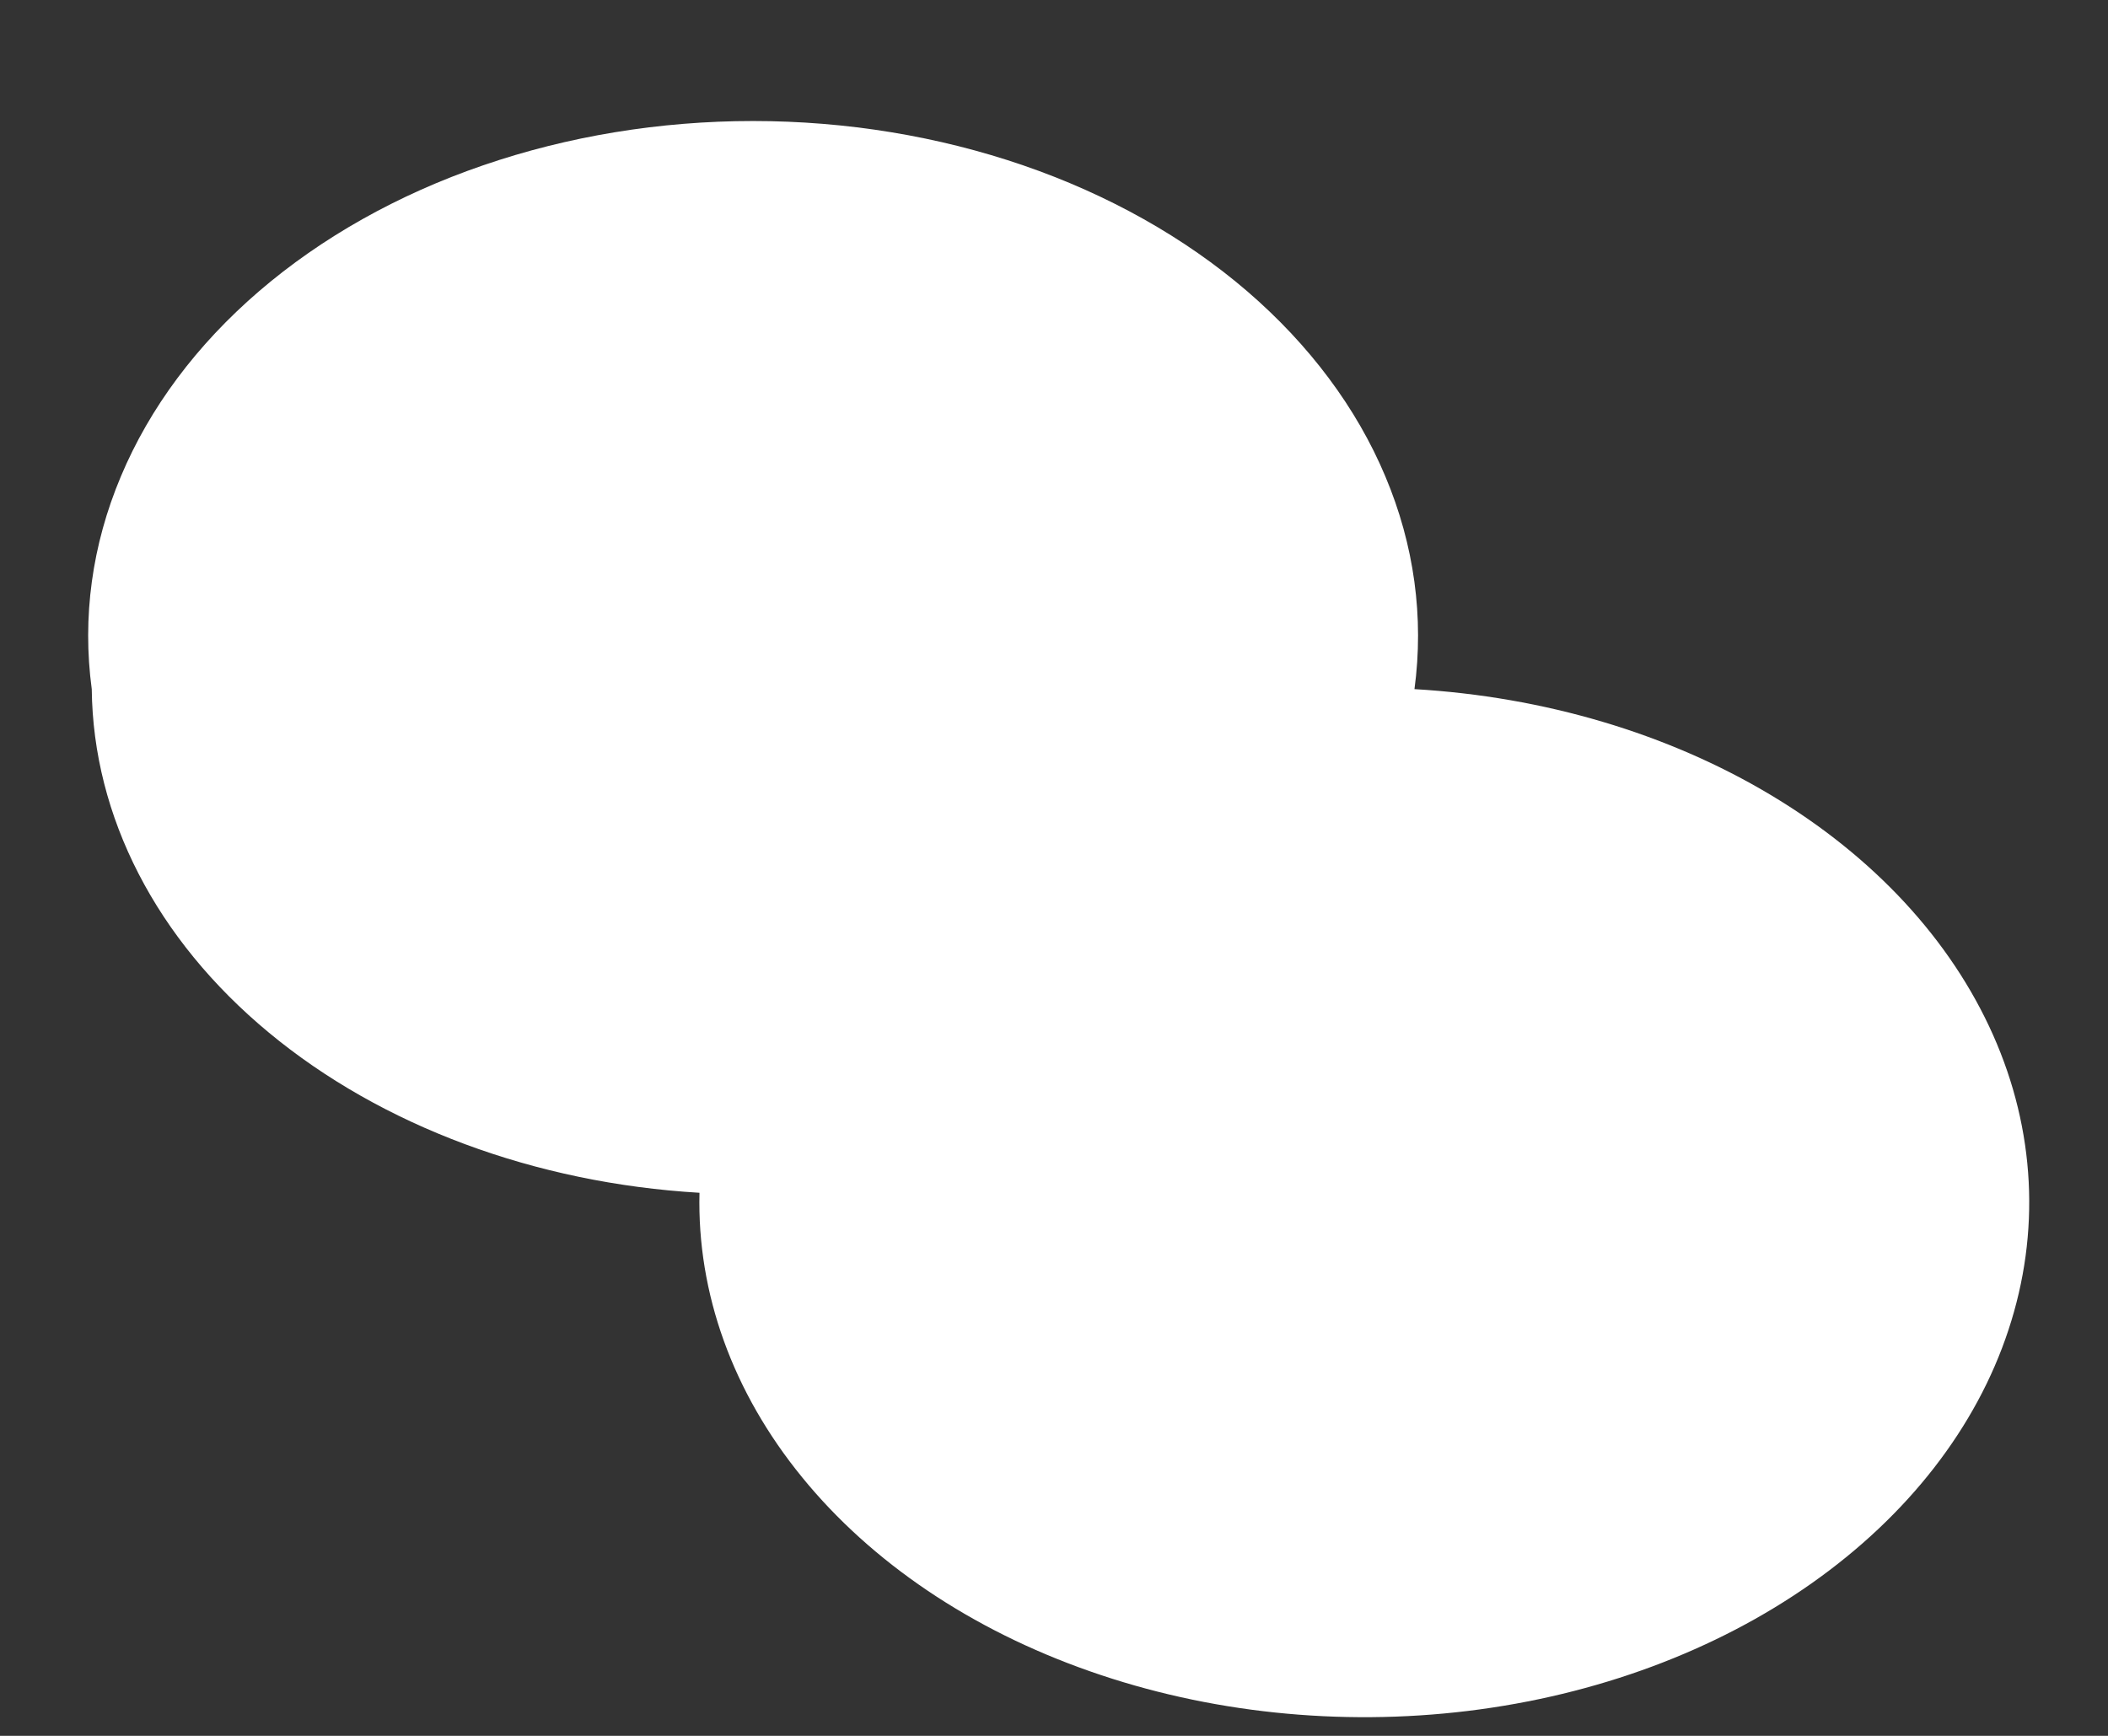 <?xml version="1.0" encoding="UTF-8" standalone="no"?><svg width='17' height='14' viewBox='0 0 17 14' fill='none' xmlns='http://www.w3.org/2000/svg'>
<rect x="0" y="0" width="17" height="14" fill="#333333" stroke="none"/>
<g style='mix-blend-mode:color-dodge'>
<path d='M11.407 5.558C11.485 4.979 11.405 4.395 11.172 3.842C10.94 3.289 10.559 2.78 10.057 2.348C9.554 1.916 8.939 1.57 8.253 1.334C7.567 1.098 6.824 0.976 6.073 0.976C5.322 0.976 4.58 1.098 3.894 1.334C3.207 1.57 2.593 1.916 2.09 2.348C1.587 2.78 1.207 3.289 0.975 3.842C0.742 4.395 0.662 4.979 0.74 5.558C0.751 6.587 1.26 7.576 2.168 8.328C3.076 9.081 4.315 9.542 5.641 9.62C5.621 10.431 5.909 11.229 6.469 11.915C7.028 12.601 7.834 13.145 8.789 13.479C9.743 13.814 10.803 13.925 11.838 13.799C12.872 13.673 13.837 13.315 14.611 12.769C15.386 12.223 15.938 11.513 16.197 10.727C16.457 9.941 16.414 9.114 16.073 8.347C15.732 7.58 15.109 6.907 14.279 6.411C13.45 5.915 12.452 5.619 11.407 5.558Z' fill='white'/>
</g>
</svg>
